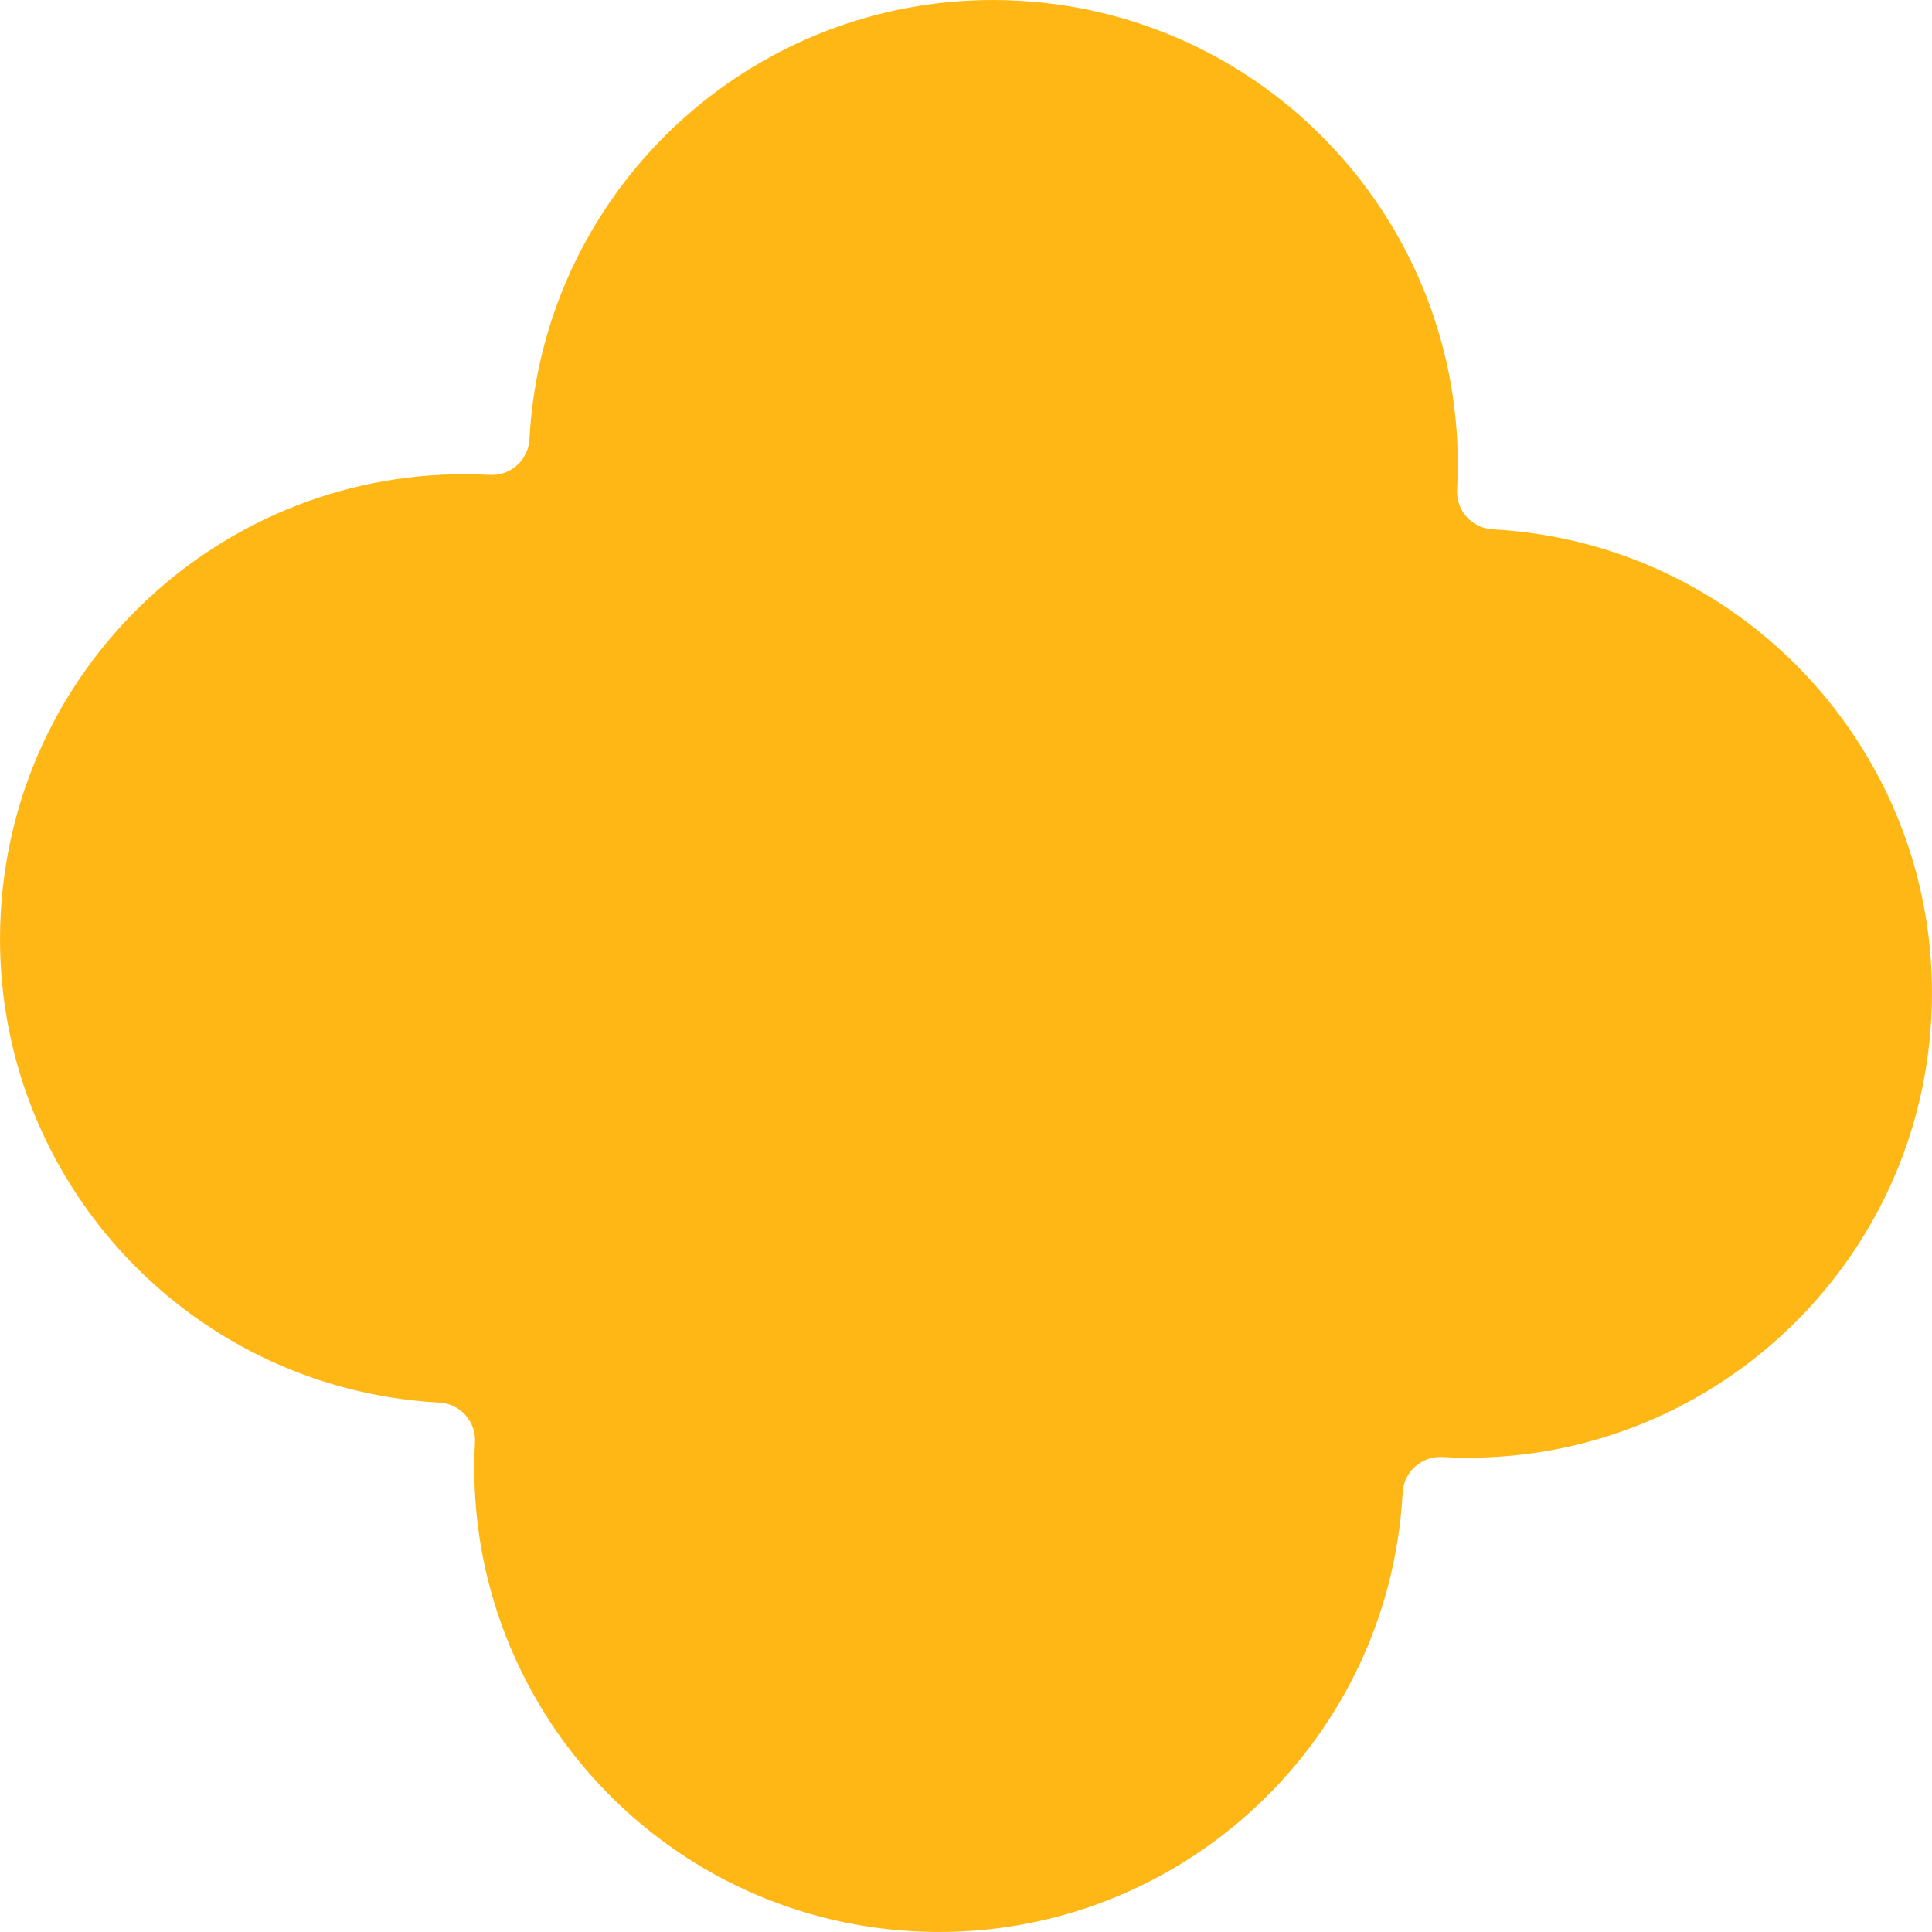 <svg xmlns="http://www.w3.org/2000/svg" viewBox="0 0 37.972 37.972" fill="none"> <path d="M20.016 0.014C14.981 -0.26 10.678 3.6 10.405 8.635C10.383 9.044 10.034 9.357 9.625 9.334C4.591 9.061 0.287 12.921 0.014 17.956C-0.259 22.991 3.601 27.294 8.636 27.567C9.044 27.589 9.357 27.938 9.335 28.346C9.061 33.381 12.921 37.685 17.956 37.958C22.991 38.231 27.294 34.371 27.568 29.336C27.59 28.928 27.939 28.615 28.347 28.637C33.382 28.91 37.685 25.051 37.958 20.016C38.231 14.981 34.372 10.678 29.337 10.404C28.928 10.382 28.615 10.033 28.638 9.625C28.911 4.59 25.051 0.287 20.016 0.014Z" fill="#FFB715"></path> </svg>